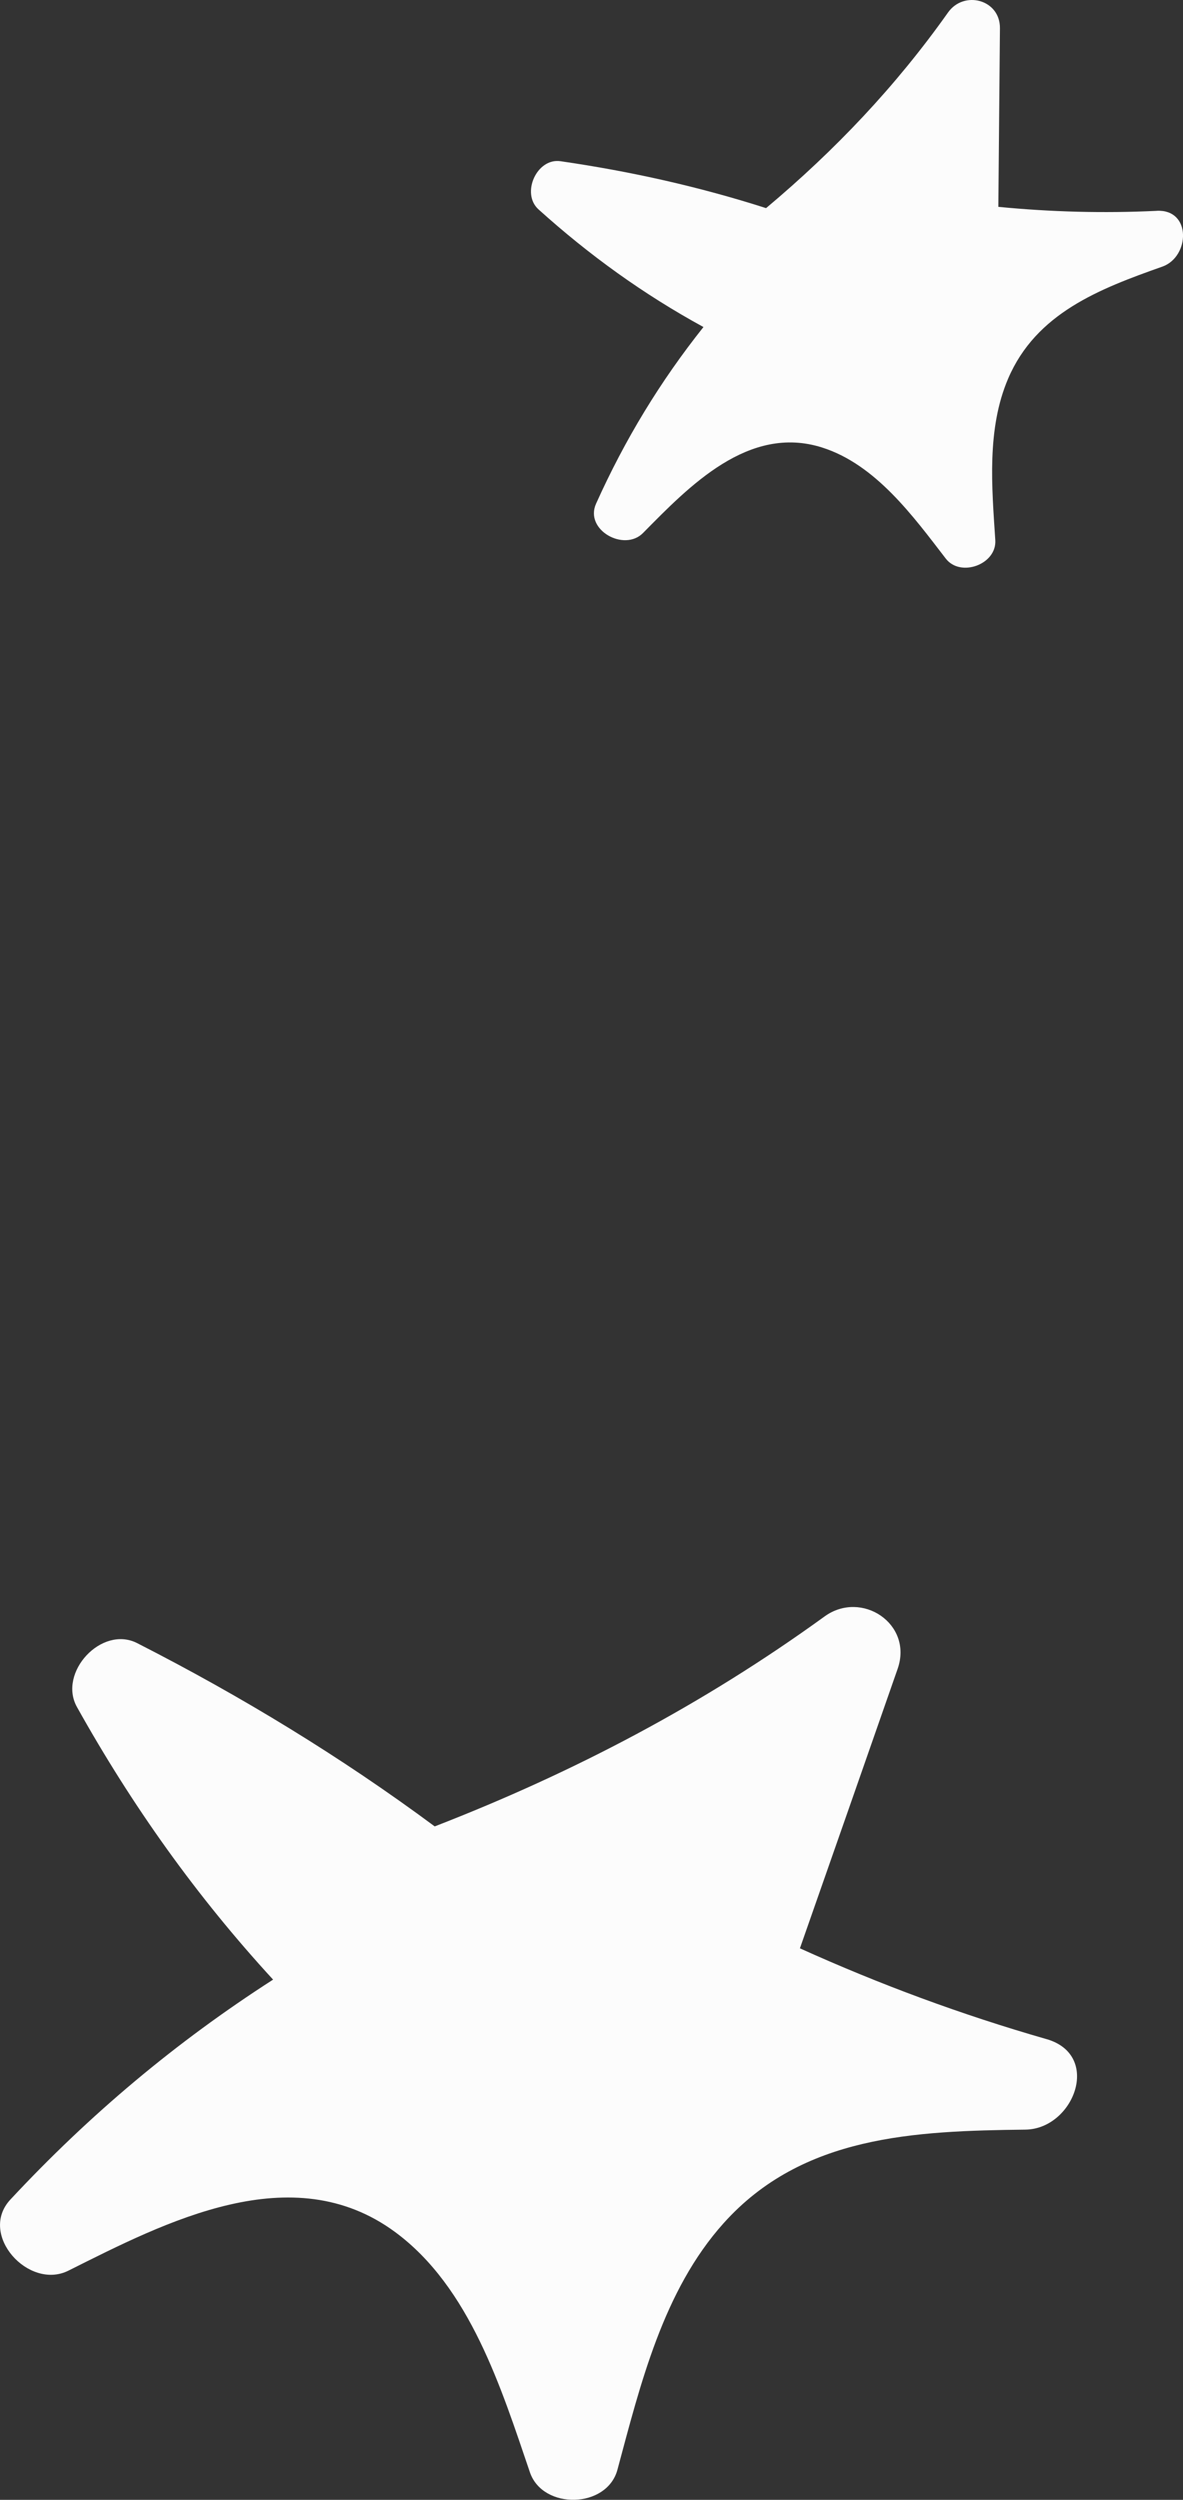 <svg id="_лой_2" xmlns="http://www.w3.org/2000/svg" width="511.3" height="1080" viewBox="0 0 511.3 1080"><rect x="0" y="0" width="511.3" height="1080" fill="#333333" stroke="none"/><g id="Stars05_329870592"><g id="Stars05_329870592-2"><path d="M452.28 880.95c-36.75-10.55-71.93-23.58-106.55-39.22 14.1-40.25 28.2-80.49 42.24-120.76 6.77-19.42-15.61-34.19-31.58-22.62-52.46 38-108.29 67.35-168.5 90.71-40.43-29.95-83.38-56.12-128.6-79.18-15.39-7.84-34.34 12.73-26.03 27.6 23.96 42.88 51.79 81.9 84.77 117.77-41.86 26.9-79.13 58.1-113.53 95.01-14.08 15.1 7.91 39.32 25.08 30.72 42.04-21.05 96.68-49.41 141.13-16.72 32.42 23.85 45.95 67.56 58.32 103.84 5.56 16.31 33.3 15.75 37.83-1.11 9.94-36.93 19.75-77.39 45.91-106.53 34.07-37.95 82.55-39.83 130.39-40.4 20.91-.25 33.21-32.2 9.12-39.12z" fill="#fcfcfc"/><path d="M499.97 91.09c-23.04 1.1-45.67.49-68.48-1.72.24-25.73.48-51.46.69-77.19.1-12.41-15.55-16.5-22.43-6.79-22.59 31.89-48.79 59.49-78.65 84.53-28.91-9.26-58.52-15.88-88.84-20.27-10.31-1.49-17.15 13.94-9.51 20.82 22.01 19.84 45.48 36.73 71.29 50.82-18.69 23.49-33.93 48.55-46.42 76.31-5.11 11.36 12.15 20.93 20.29 12.68 19.93-20.19 45.64-47 77.38-36.95 23.15 7.33 39.37 29.67 53.48 48 6.34 8.24 22.08 2.53 21.4-7.98-1.49-23.03-3.74-48.05 5.55-69.77 12.1-28.29 39.43-38.78 66.65-48.39 11.9-4.2 12.72-24.84-2.39-24.12z" fill="#fcfcfc"/></g></g></svg>
